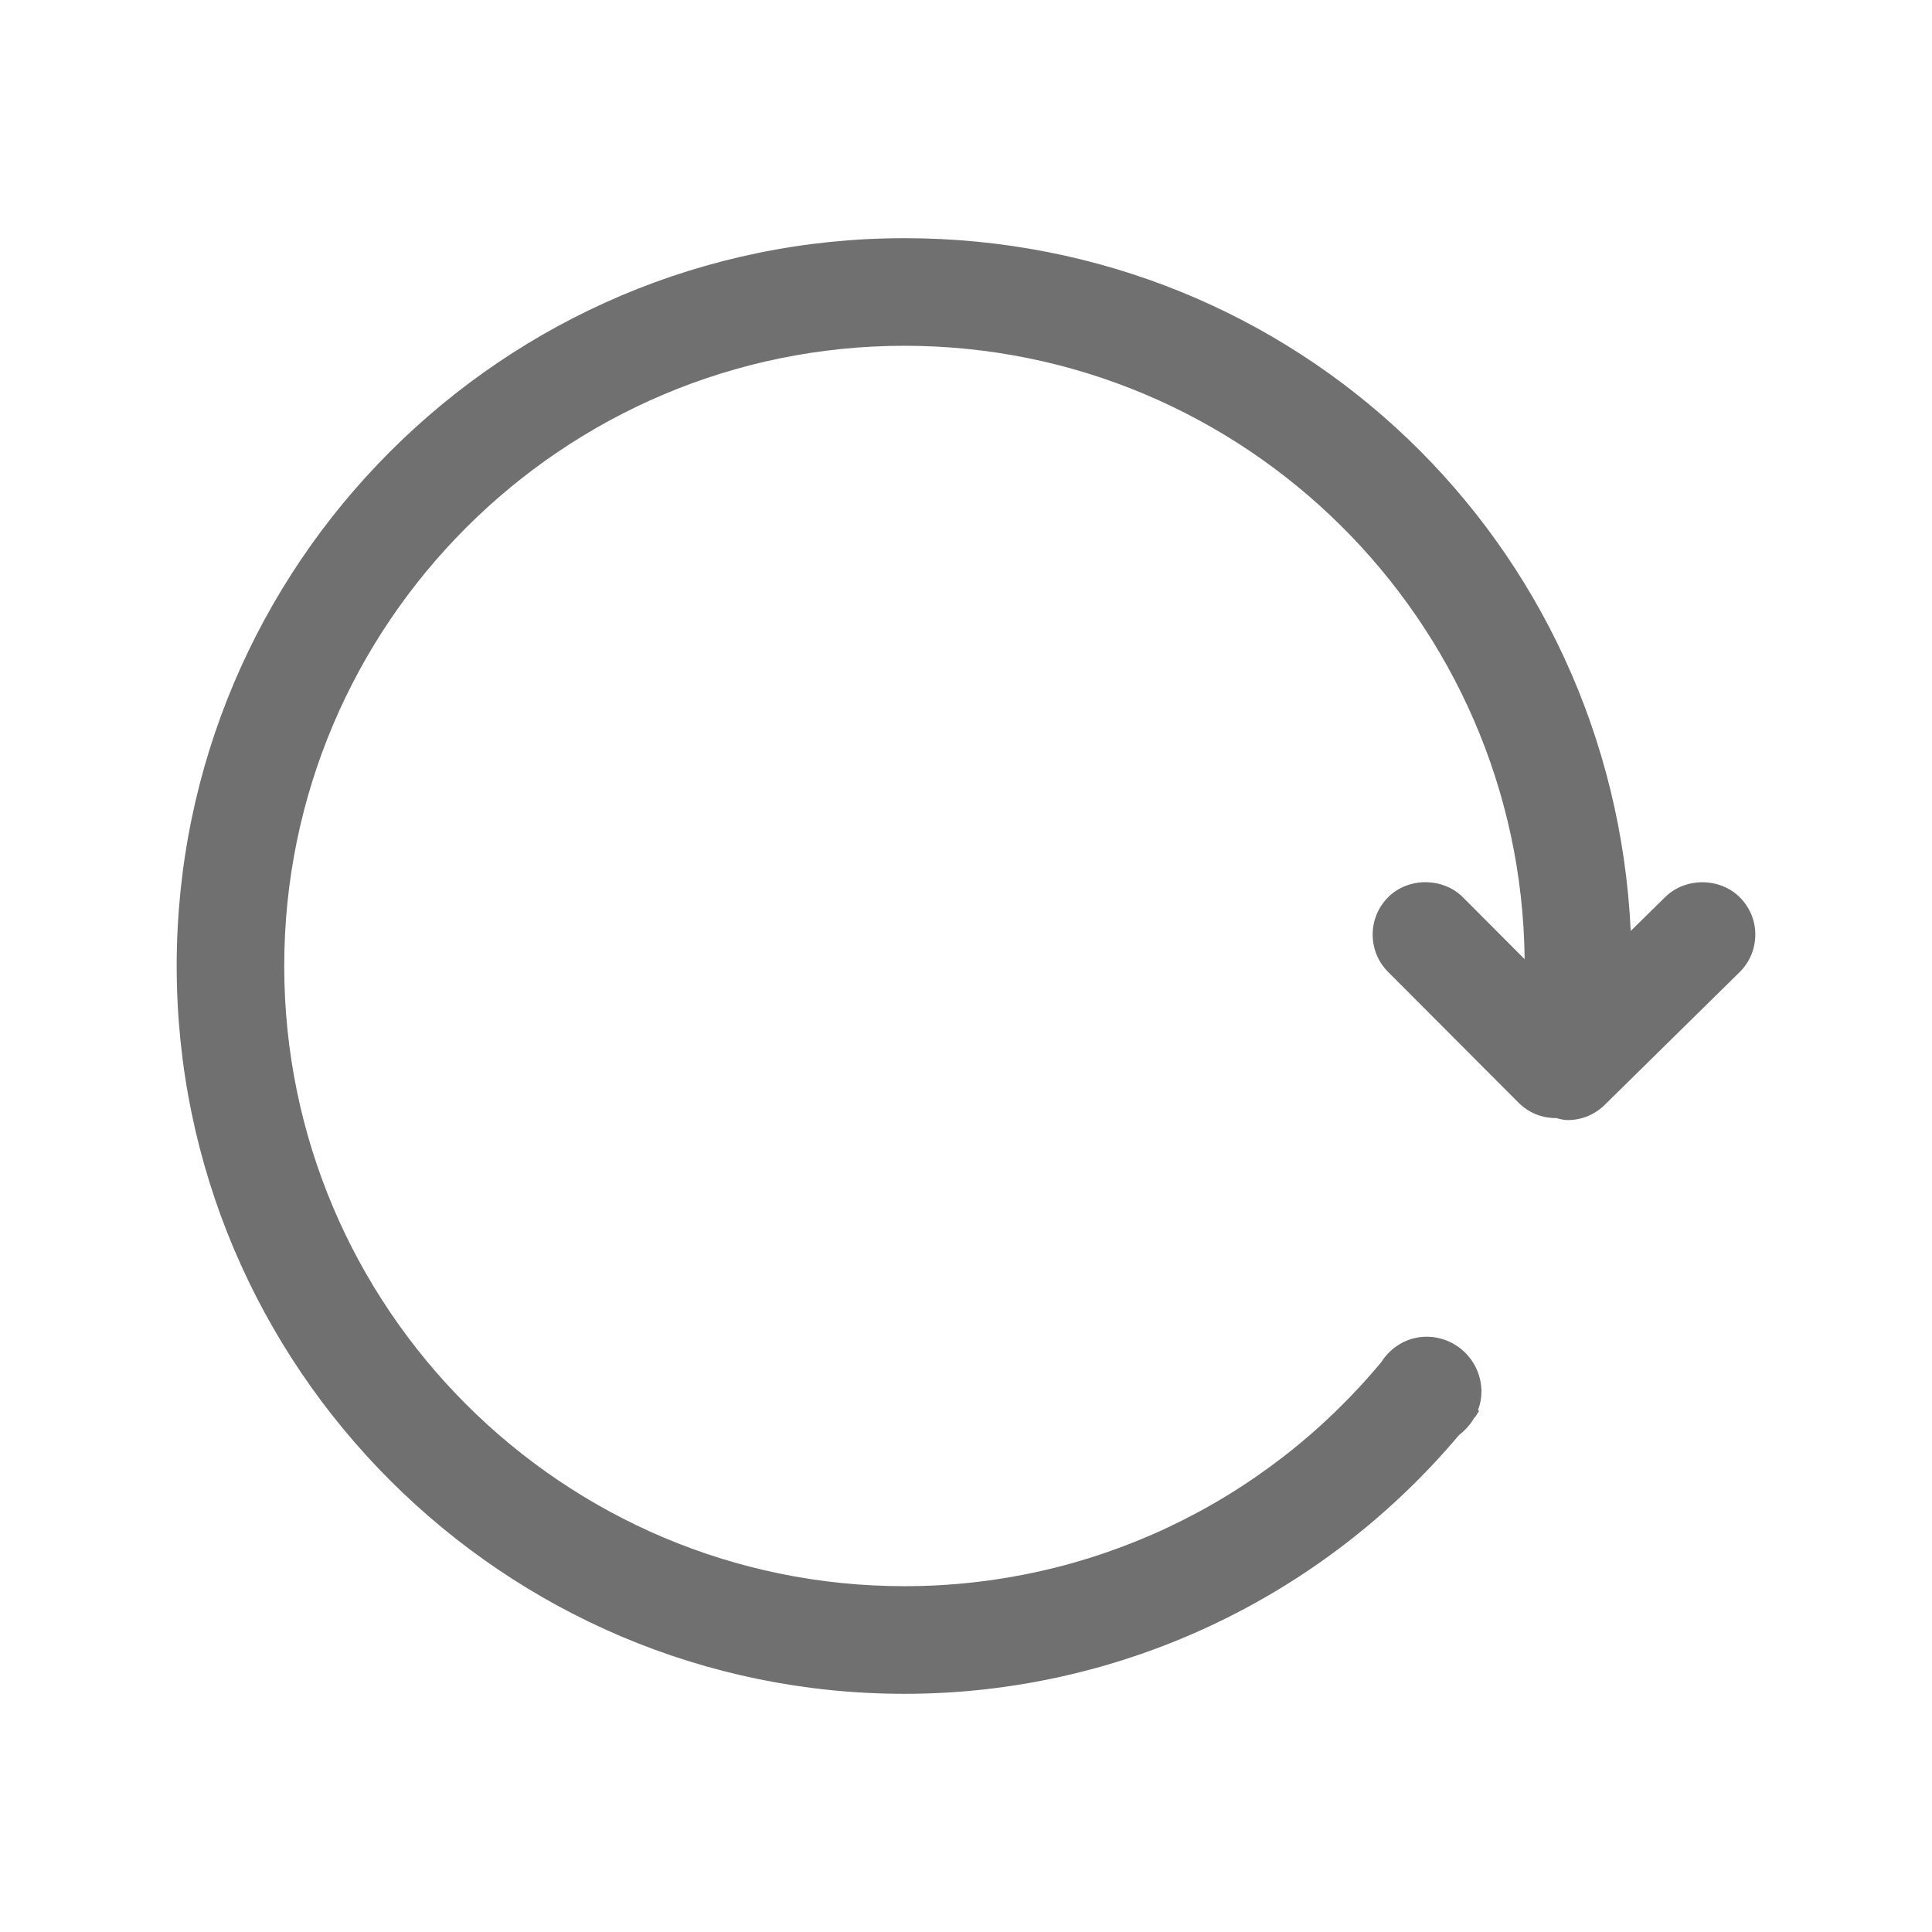 <svg t="1740388017346" class="icon" viewBox="0 0 1024 1024" version="1.1" xmlns="http://www.w3.org/2000/svg" p-id="10744" width="200" height="200"><path d="M872.803 755.994 872.864 755.994 872.864 755.625Z" fill="#707070" p-id="10745"></path><path d="M922.269 475.74c-10.491-10.727-28.947-10.815-39.588-0.366l-18.368 18.059c-9.728-206.461-177.482-367.193-384.915-367.193-212.706 0-385.752 173.045-385.752 385.753 0 212.721 173.045 385.767 385.752 385.767 113.355 0 220.629-50.168 293.924-137.162 3.262-2.496 5.908-5.494 7.907-8.875 0.266-0.322 0.558-0.647 0.853-0.94l1.881-2.998-0.618-0.322c1.263-3.322 1.851-6.525 1.851-9.816 0-16.077-13.049-29.155-29.124-29.155-9.669 0-18.721 5.142-23.982 13.489-62.806 75.444-154.911 118.734-252.691 118.734-181.245 0-328.751-147.447-328.751-328.722 0-181.232 147.507-328.723 328.751-328.723 180.07 0 326.783 145.509 328.693 325.123l-32.71-32.813c-10.552-10.624-29.036-10.654-39.589-0.087-10.991 10.933-10.991 28.713-0.059 39.66l69.065 69.227c5.263 5.32 12.315 8.229 19.778 8.229l0.324-0.029 0.734 0.235c1.589 0.381 3.322 0.851 5.232 0.851 7.376 0 14.343-2.85 19.633-8.023l71.445-70.3c5.349-5.246 8.346-12.315 8.405-19.808C930.411 488.07 927.529 481.059 922.269 475.74" fill="#707070" p-id="10746"></path></svg>